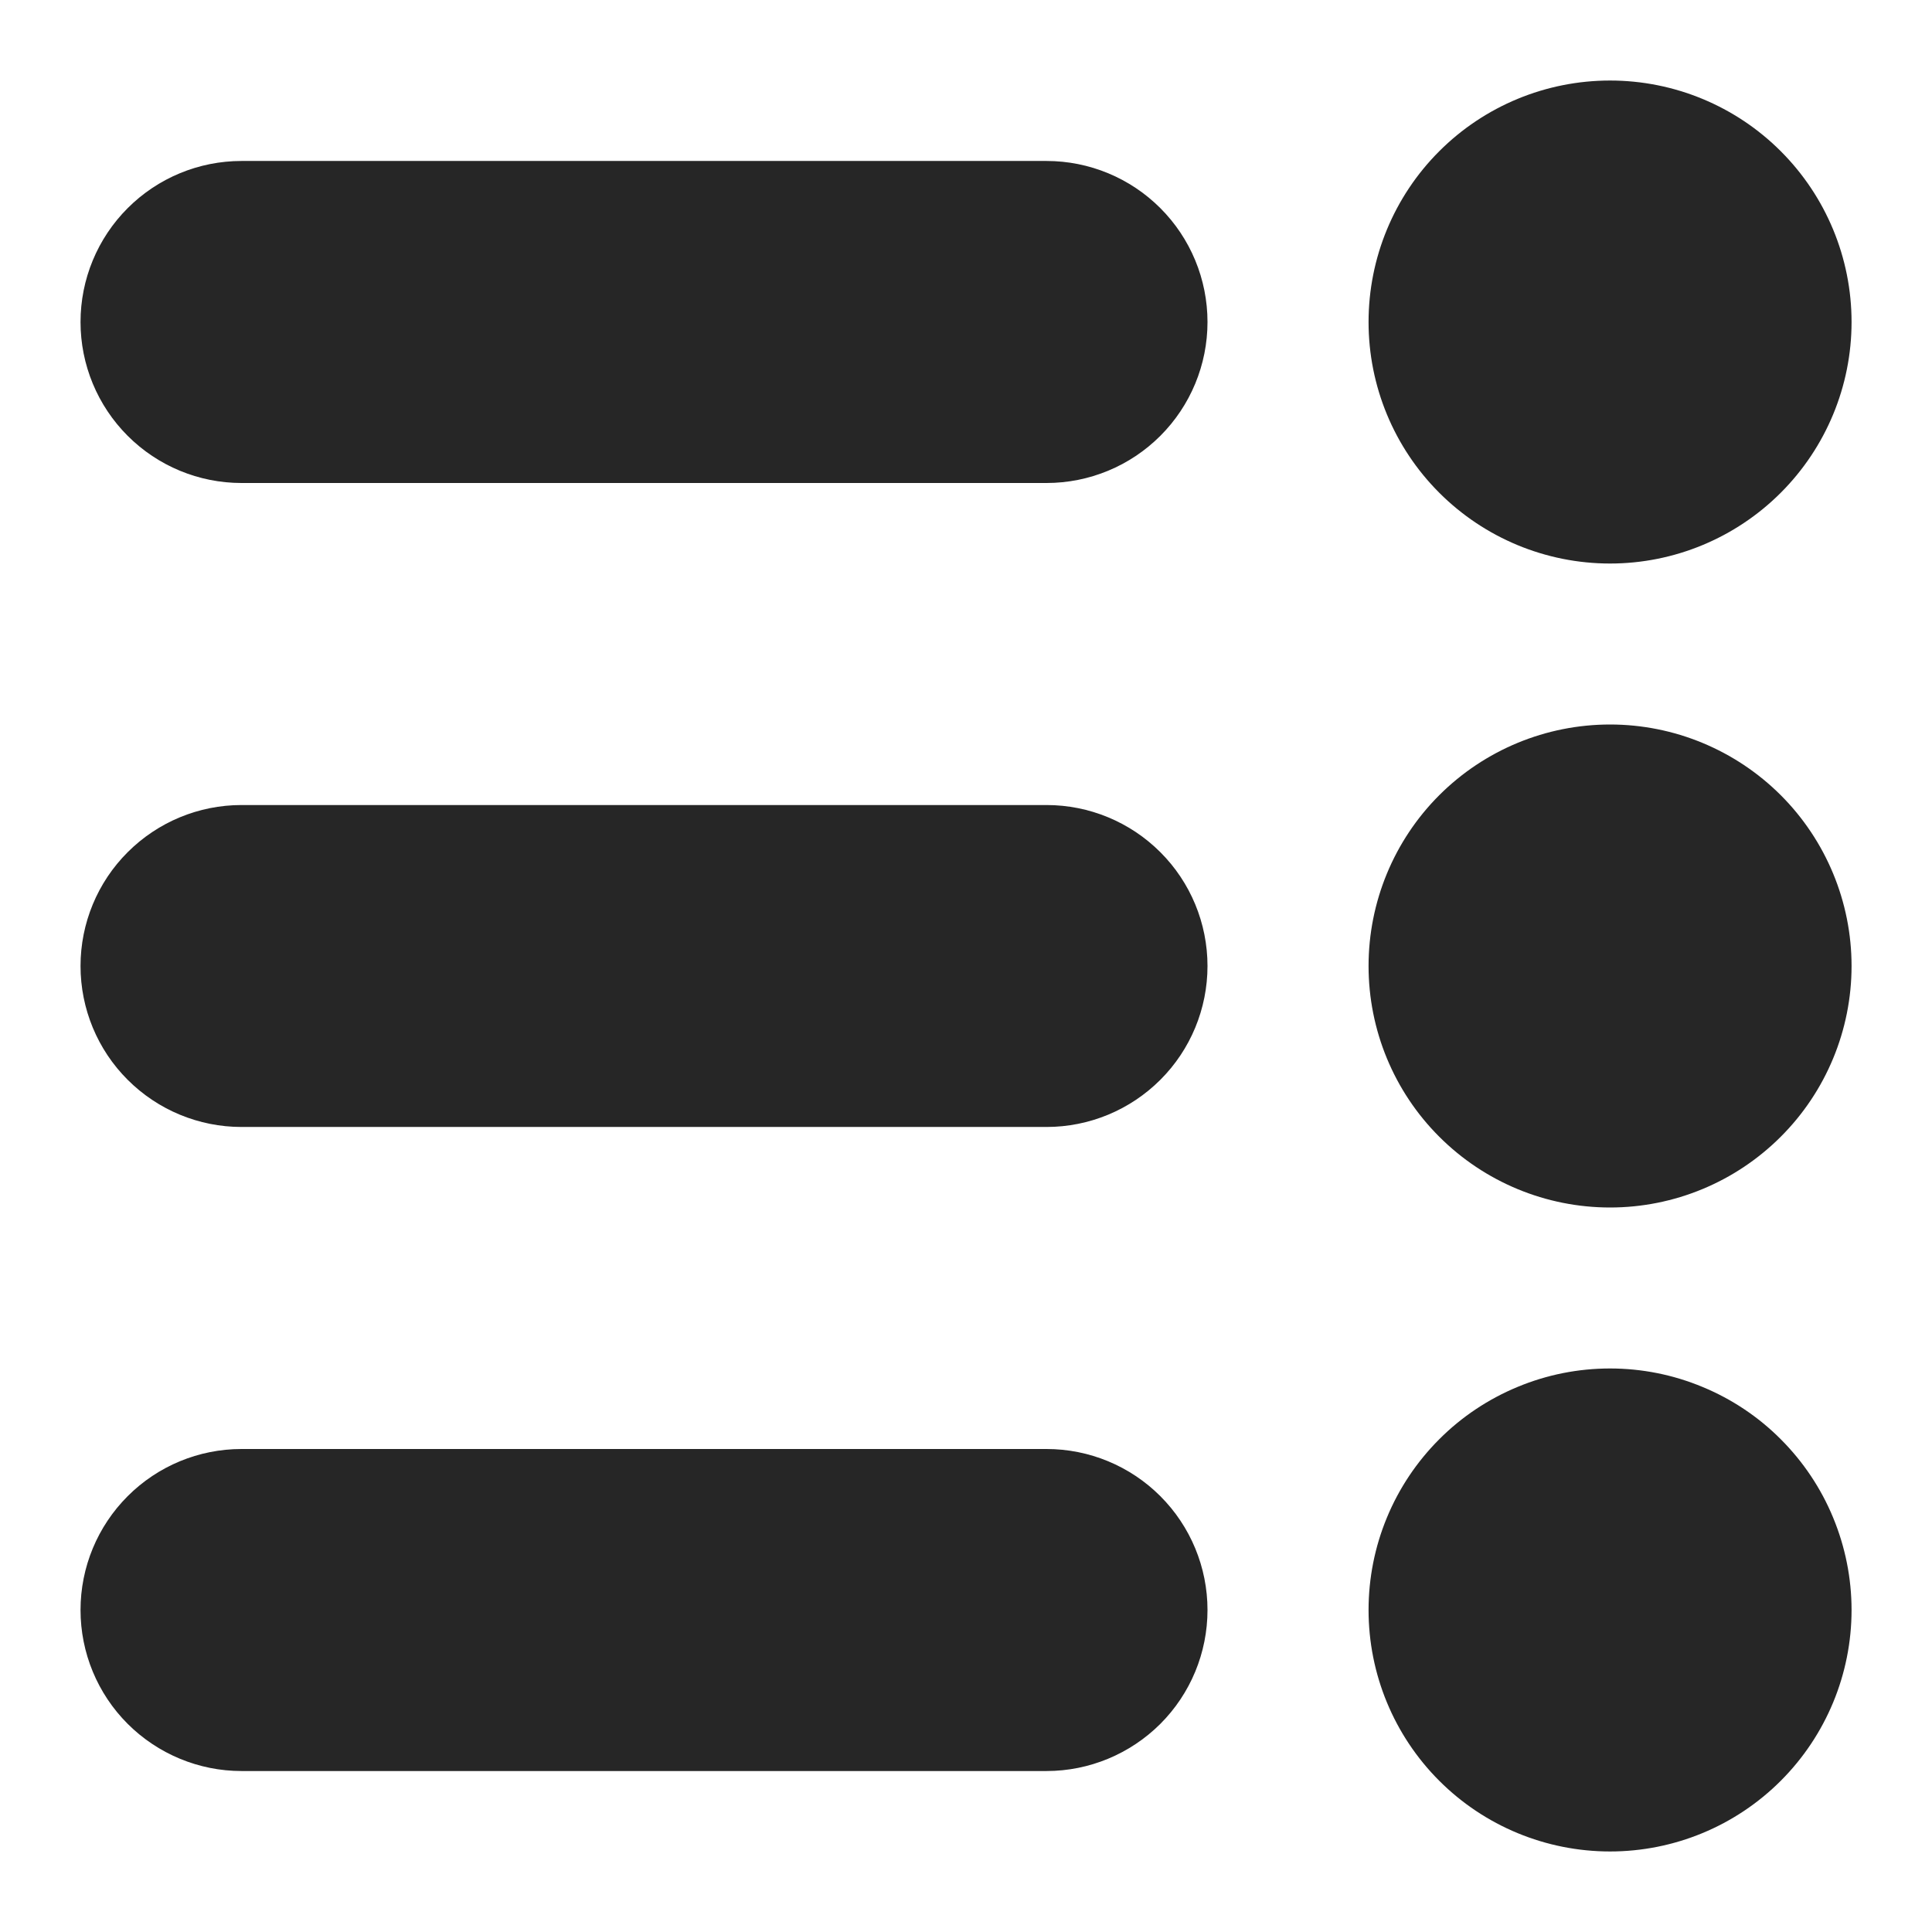 <svg width="22" height="22" viewBox="0 0 22 22" fill="none" xmlns="http://www.w3.org/2000/svg">
<g clip-path="url(#clip0_4747_717)">
<path d="M2.75 5.5H11.917C12.403 5.5 12.869 5.307 13.213 4.963C13.557 4.619 13.75 4.153 13.75 3.667C13.75 3.18 13.557 2.714 13.213 2.37C12.869 2.026 12.403 1.833 11.917 1.833L2.75 1.833C2.264 1.833 1.798 2.026 1.454 2.37C1.11 2.714 0.917 3.18 0.917 3.667C0.917 4.153 1.11 4.619 1.454 4.963C1.798 5.307 2.264 5.5 2.75 5.5ZM18.334 6.417C19.063 6.417 19.762 6.127 20.278 5.611C20.794 5.095 21.084 4.396 21.084 3.667C21.084 2.937 20.794 2.238 20.278 1.722C19.762 1.206 19.063 0.917 18.334 0.917C17.604 0.917 16.905 1.206 16.389 1.722C15.873 2.238 15.584 2.937 15.584 3.667C15.584 4.396 15.873 5.095 16.389 5.611C16.905 6.127 17.604 6.417 18.334 6.417ZM2.75 12.833H11.917C12.403 12.833 12.869 12.64 13.213 12.296C13.557 11.953 13.75 11.486 13.75 11C13.75 10.514 13.557 10.047 13.213 9.704C12.869 9.36 12.403 9.167 11.917 9.167H2.75C2.264 9.167 1.798 9.36 1.454 9.704C1.11 10.047 0.917 10.514 0.917 11C0.917 11.486 1.11 11.953 1.454 12.296C1.798 12.64 2.264 12.833 2.75 12.833ZM18.334 13.75C19.063 13.75 19.762 13.46 20.278 12.944C20.794 12.429 21.084 11.729 21.084 11C21.084 10.271 20.794 9.571 20.278 9.055C19.762 8.54 19.063 8.25 18.334 8.25C17.604 8.25 16.905 8.54 16.389 9.055C15.873 9.571 15.584 10.271 15.584 11C15.584 11.729 15.873 12.429 16.389 12.944C16.905 13.46 17.604 13.75 18.334 13.75ZM11.917 16.5L2.75 16.5C2.264 16.5 1.798 16.693 1.454 17.037C1.11 17.381 0.917 17.847 0.917 18.333C0.917 18.82 1.11 19.286 1.454 19.63C1.798 19.973 2.264 20.167 2.75 20.167L11.917 20.167C12.403 20.167 12.869 19.973 13.213 19.63C13.557 19.286 13.75 18.82 13.75 18.333C13.75 17.847 13.557 17.381 13.213 17.037C12.869 16.693 12.403 16.5 11.917 16.5ZM15.584 18.333C15.584 17.972 15.655 17.614 15.793 17.281C15.931 16.947 16.134 16.644 16.389 16.389C16.644 16.133 16.948 15.931 17.281 15.793C17.615 15.654 17.972 15.583 18.334 15.583C18.695 15.583 19.052 15.654 19.386 15.793C19.72 15.931 20.023 16.133 20.278 16.389C20.533 16.644 20.736 16.947 20.874 17.281C21.012 17.614 21.084 17.972 21.084 18.333C21.084 19.063 20.794 19.762 20.278 20.278C19.762 20.794 19.063 21.083 18.334 21.083C17.604 21.083 16.905 20.794 16.389 20.278C15.873 19.762 15.584 19.063 15.584 18.333Z" fill="#262626"/>
</g>
<defs>
<clipPath id="clip0_4747_717">
<rect width="22" height="22" fill="white" transform="matrix(-1 0 0 -1 22 22)"/>
</clipPath>
</defs>
</svg>
